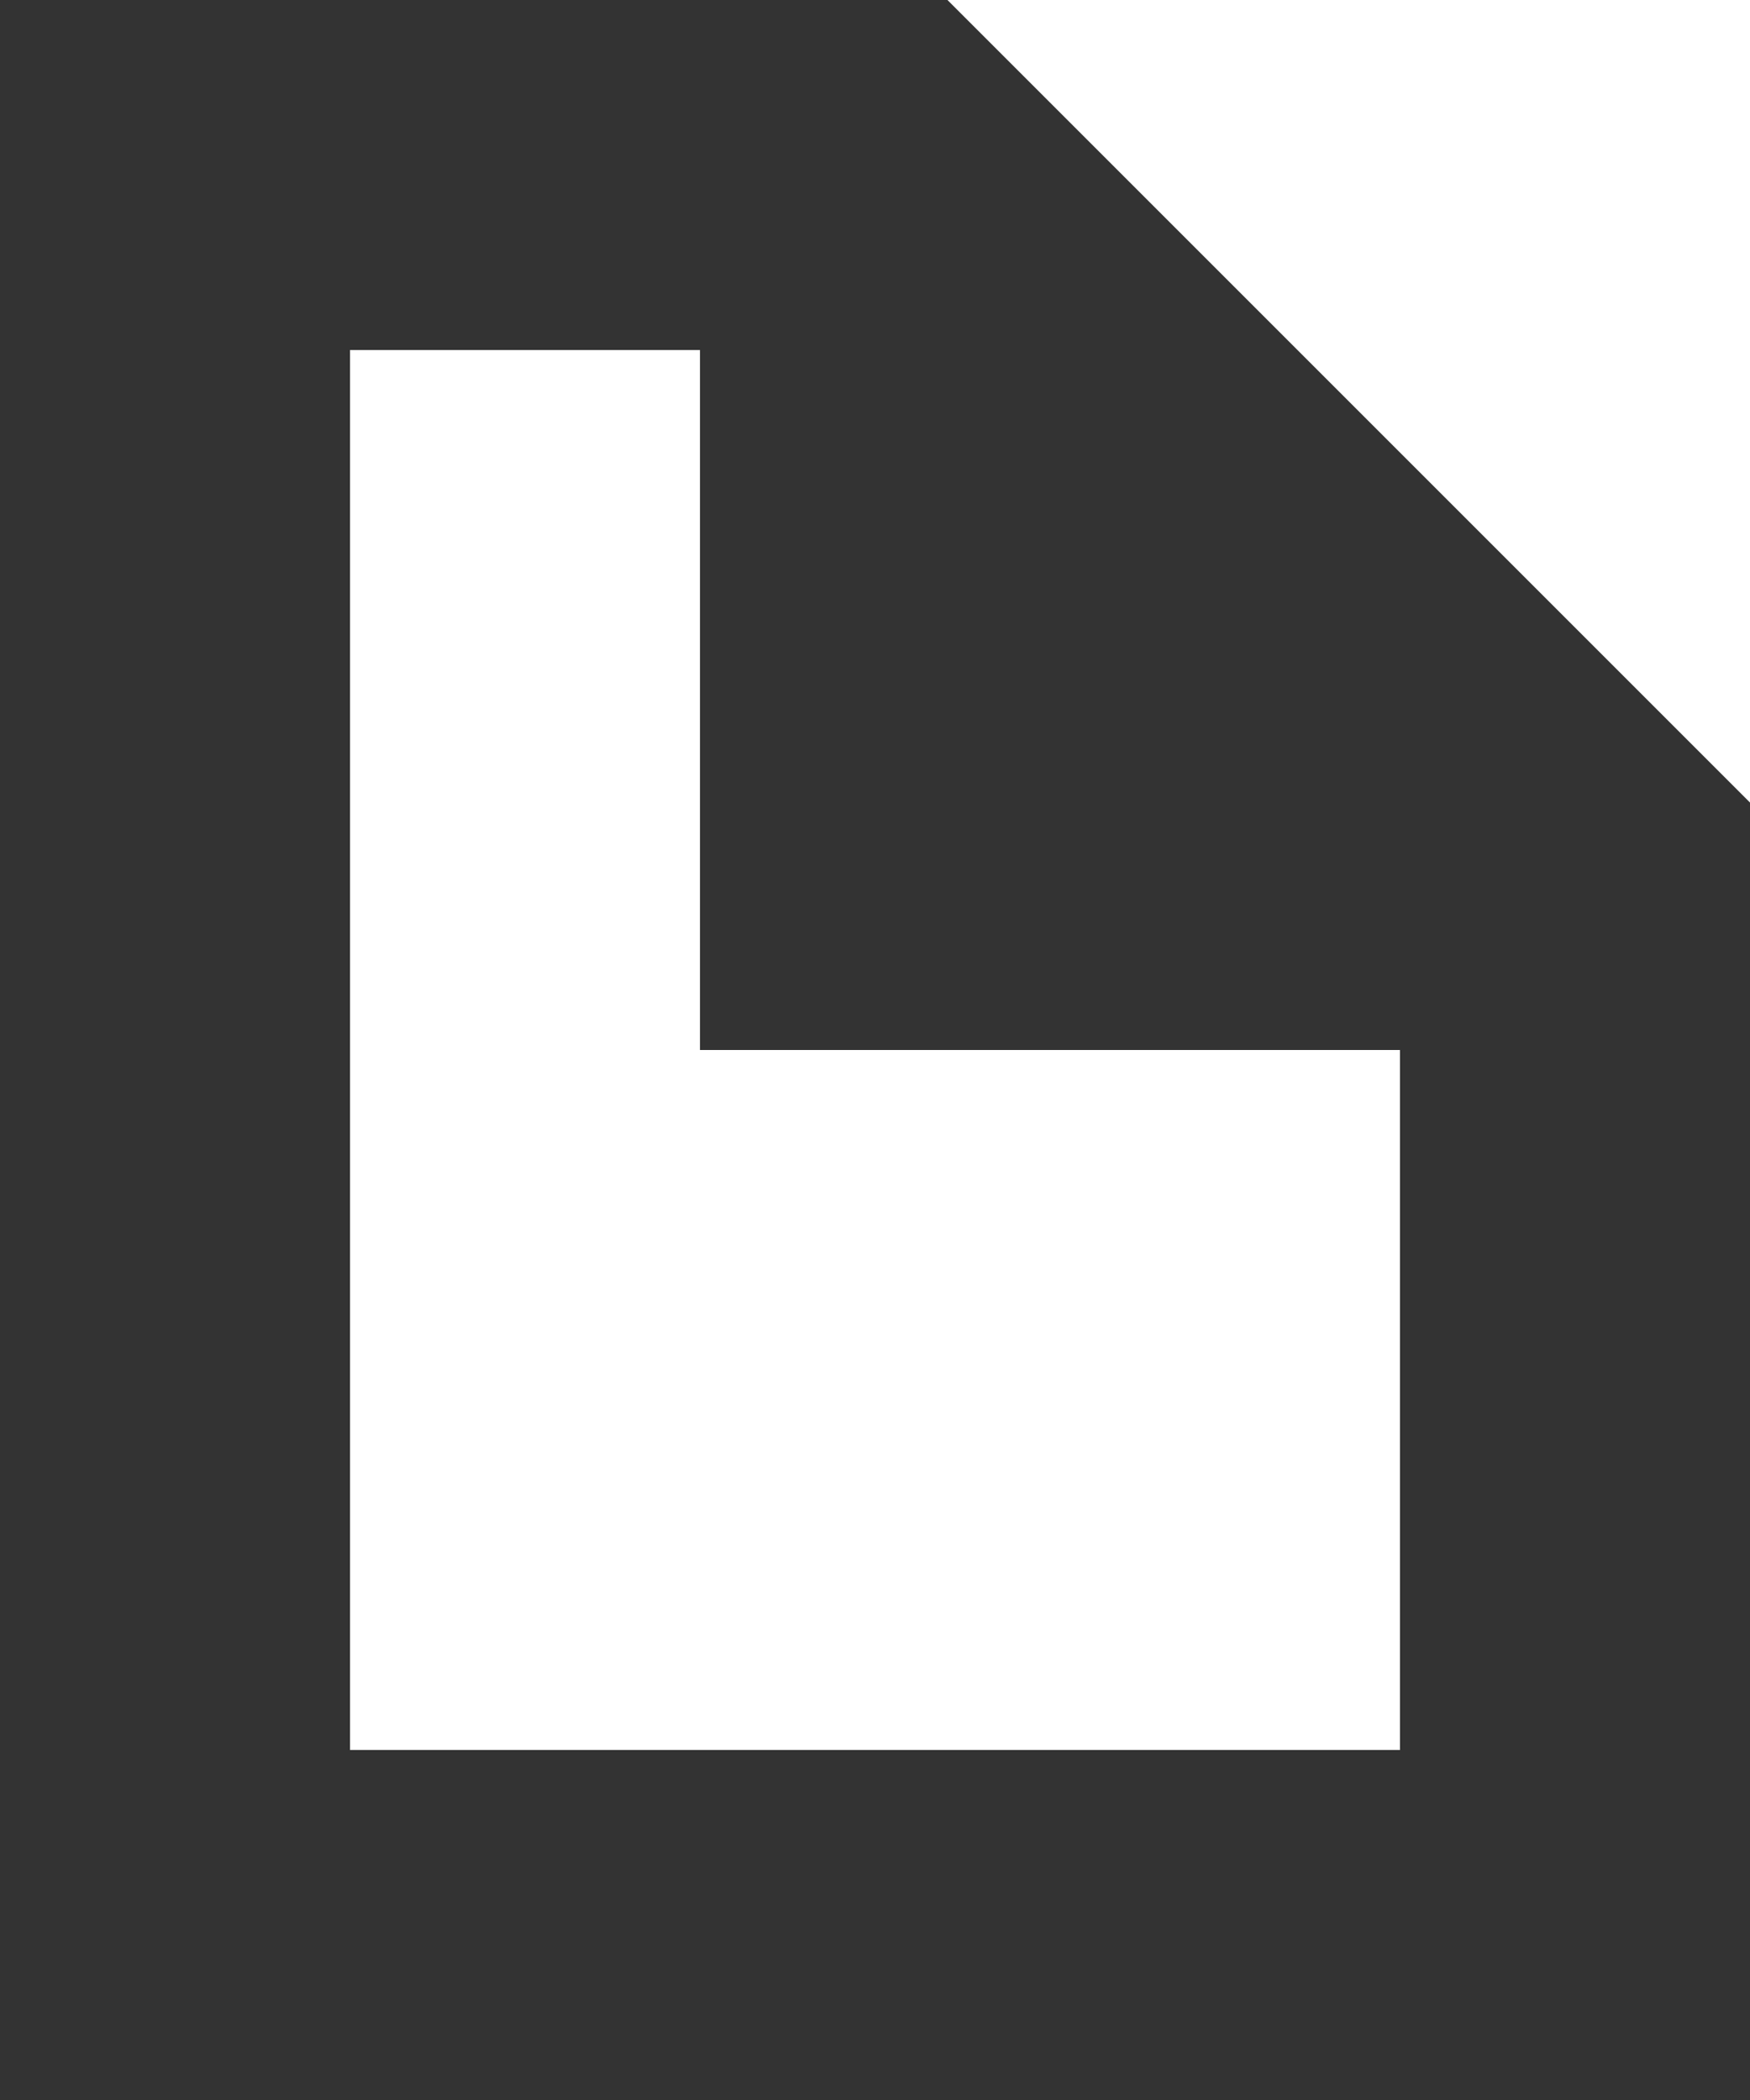 <?xml version="1.0" encoding="utf-8"?>
<!-- Generator: Adobe Illustrator 15.0.0, SVG Export Plug-In . SVG Version: 6.00 Build 0)  -->
<!DOCTYPE svg PUBLIC "-//W3C//DTD SVG 1.1//EN" "http://www.w3.org/Graphics/SVG/1.1/DTD/svg11.dtd">
<svg version="1.1" id="Слой_1" xmlns="http://www.w3.org/2000/svg" xmlns:xlink="http://www.w3.org/1999/xlink" x="0px" y="0px"
	 width="10px" height="12px" viewBox="0 0 10 12" enable-background="new 0 0 10 12" xml:space="preserve">
<path fill="#333333" d="M10,12H0V0h5.414L10,4.586V12z M8,6H4V2H2v8h6V6z"/>
</svg>
